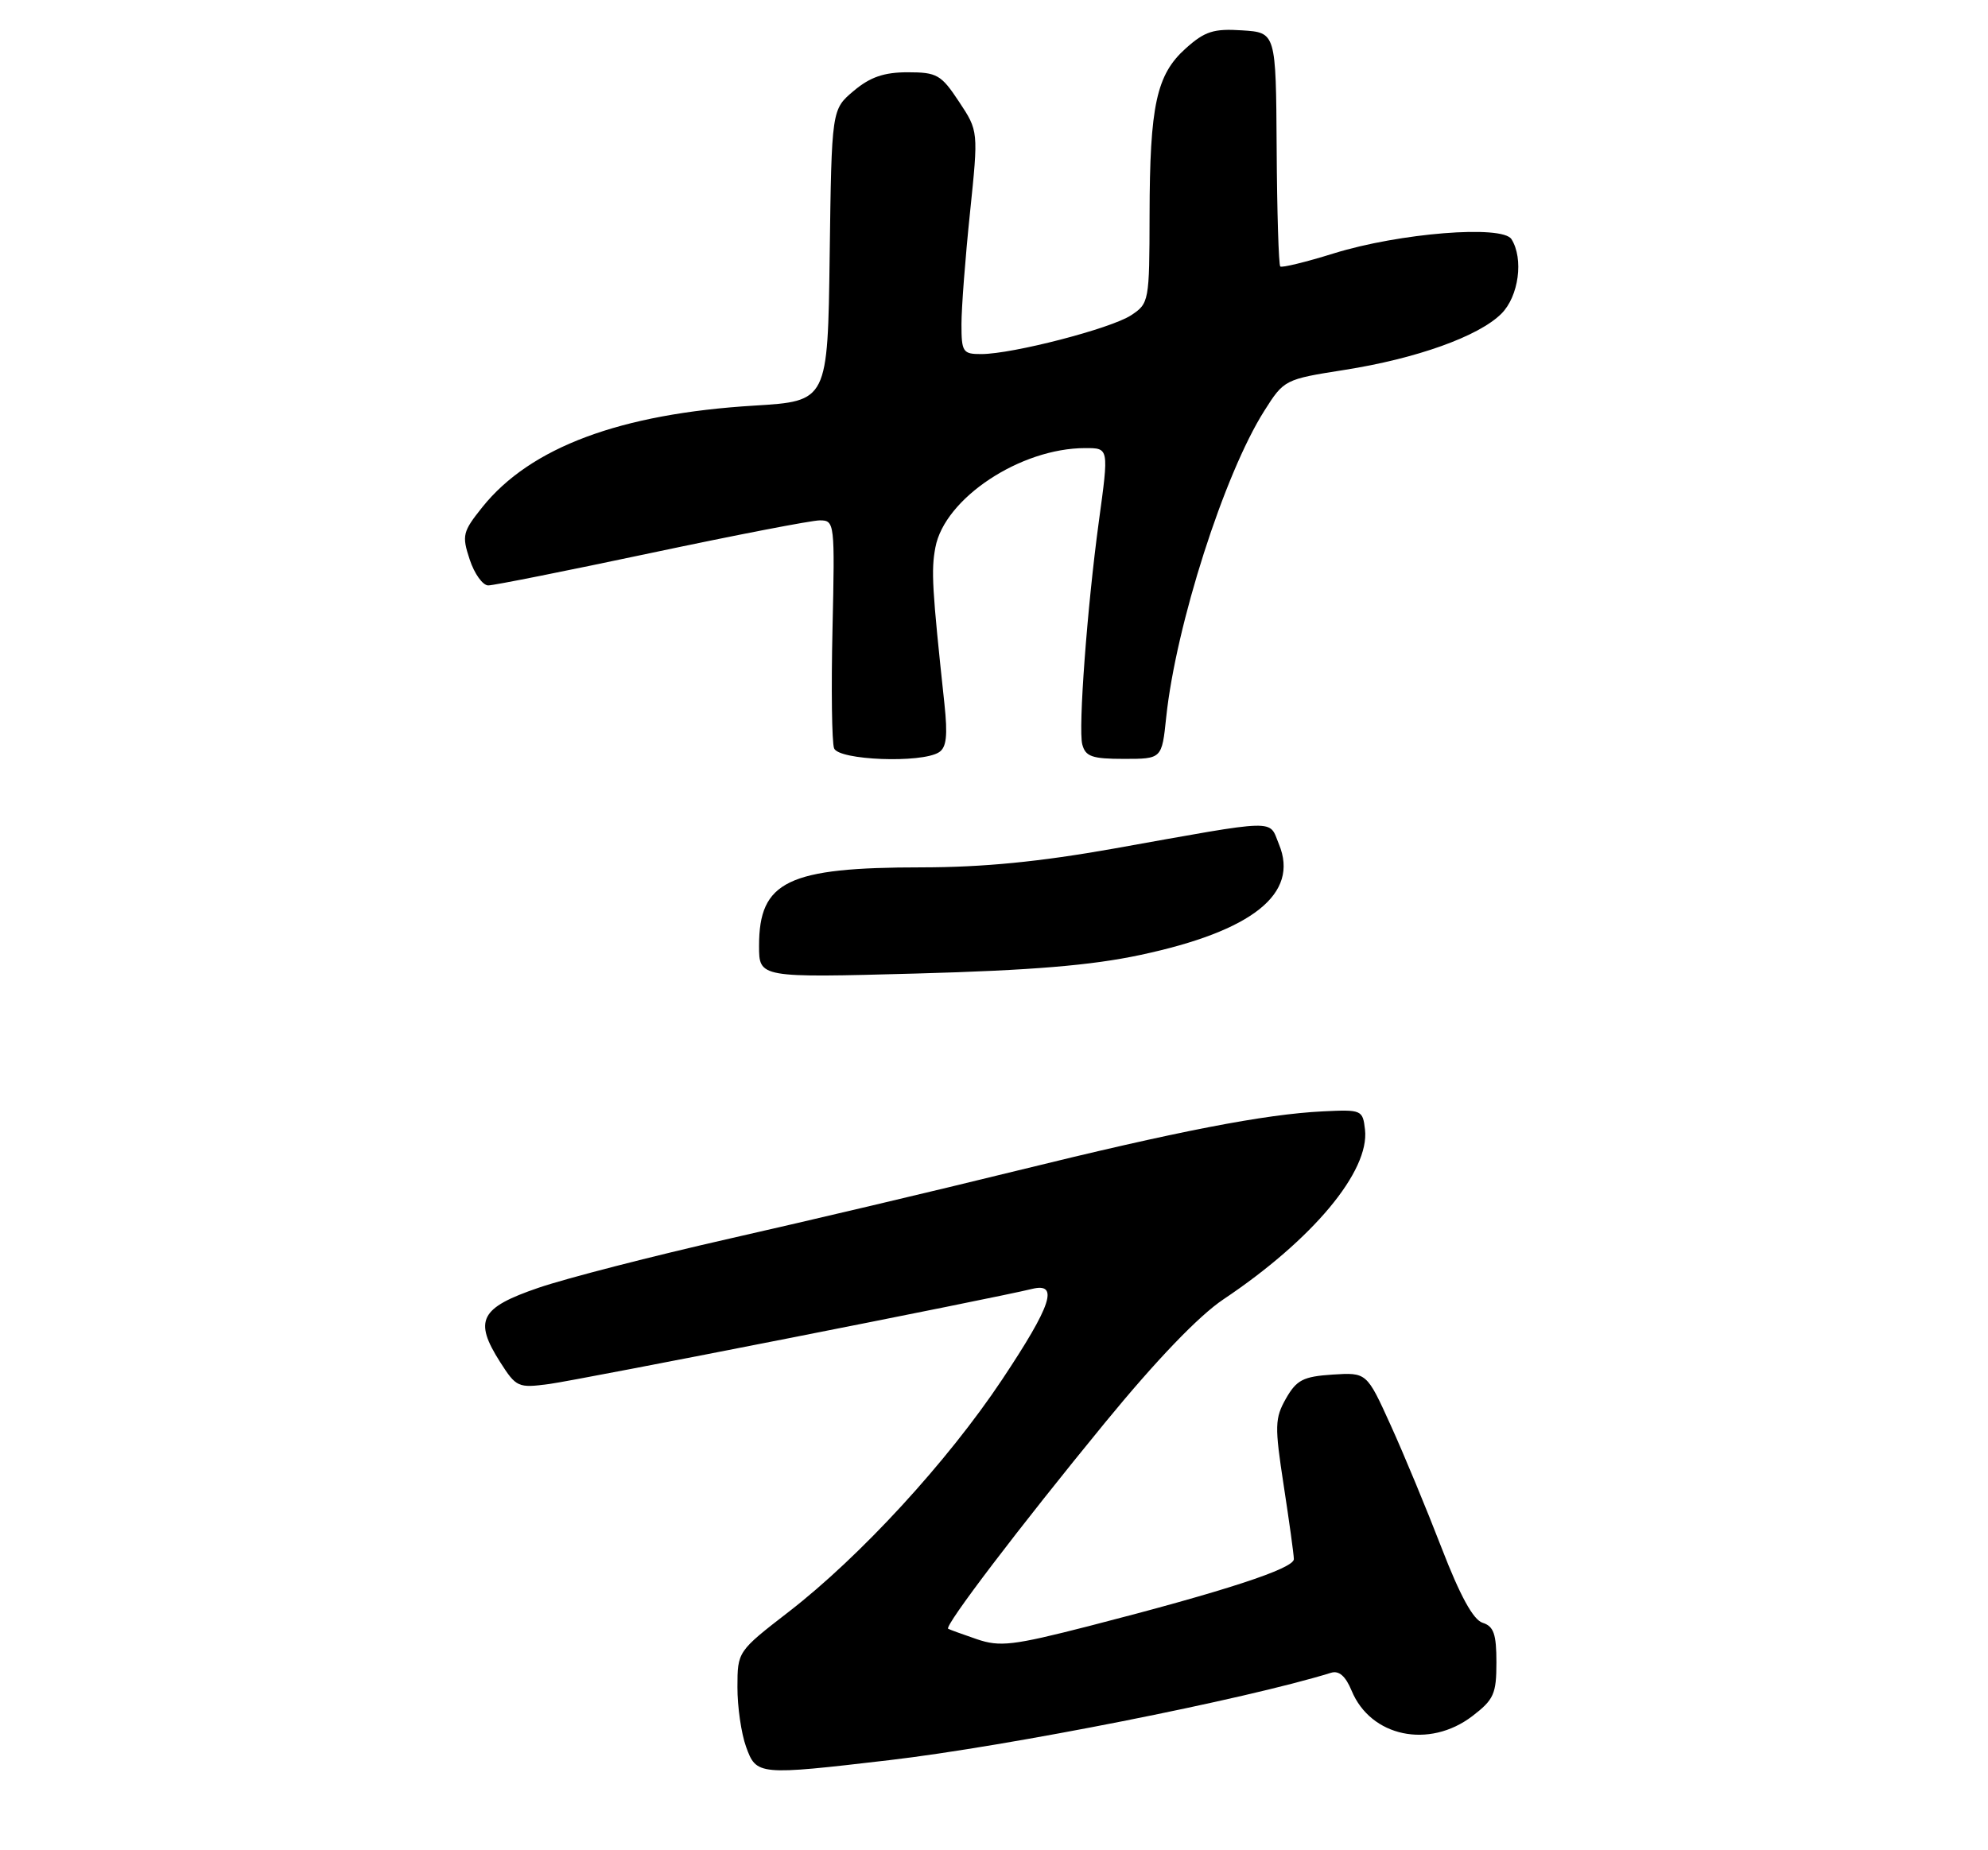 <?xml version="1.0" encoding="UTF-8" standalone="no"?>
<!DOCTYPE svg PUBLIC "-//W3C//DTD SVG 1.1//EN" "http://www.w3.org/Graphics/SVG/1.1/DTD/svg11.dtd" >
<svg xmlns="http://www.w3.org/2000/svg" xmlns:xlink="http://www.w3.org/1999/xlink" version="1.1" viewBox="0 0 275 256">
 <g >
 <path fill="currentColor"
d=" M 123.01 243.54 C 139.44 241.62 172.33 235.11 184.12 231.45 C 185.22 231.11 186.13 231.90 186.97 233.93 C 189.61 240.31 197.68 242.01 203.66 237.45 C 206.64 235.17 207.00 234.38 207.00 230.02 C 207.00 226.09 206.63 225.02 205.09 224.53 C 203.79 224.12 201.98 220.81 199.43 214.21 C 197.37 208.87 194.20 201.21 192.37 197.19 C 189.06 189.89 189.06 189.89 184.33 190.19 C 180.27 190.46 179.36 190.93 177.89 193.50 C 176.34 196.24 176.31 197.29 177.57 205.50 C 178.33 210.45 178.97 215.05 178.98 215.72 C 179.00 217.03 169.45 220.15 150.62 224.99 C 140.12 227.68 138.31 227.89 135.12 226.80 C 133.13 226.12 131.35 225.47 131.16 225.36 C 130.58 225.00 141.04 211.26 152.80 196.91 C 159.96 188.17 165.82 182.07 169.22 179.79 C 181.59 171.51 189.48 162.05 188.82 156.29 C 188.51 153.57 188.35 153.51 183.00 153.77 C 174.91 154.17 162.96 156.49 140.50 162.02 C 129.50 164.73 111.72 168.93 100.99 171.36 C 90.27 173.79 78.34 176.86 74.49 178.18 C 66.39 180.95 65.50 182.68 69.19 188.47 C 71.42 191.96 71.67 192.07 76.00 191.49 C 80.13 190.93 137.57 179.62 142.75 178.34 C 146.53 177.41 145.48 180.58 138.61 190.90 C 131.06 202.23 119.03 215.33 109.12 223.00 C 102.02 228.49 102.02 228.51 102.01 233.43 C 102.00 236.14 102.54 239.85 103.20 241.68 C 104.63 245.64 104.87 245.66 123.01 243.54 Z  M 157.74 132.13 C 173.28 128.82 179.75 123.65 176.92 116.82 C 175.47 113.32 177.25 113.27 154.03 117.42 C 143.78 119.24 136.03 120.00 127.53 120.01 C 108.95 120.01 105.00 121.92 105.00 130.87 C 105.00 135.29 105.00 135.29 126.75 134.70 C 142.74 134.26 150.95 133.58 157.74 132.13 Z  M 129.88 104.09 C 130.93 103.43 131.11 101.79 130.64 97.36 C 128.93 81.39 128.79 78.94 129.39 75.75 C 130.66 68.95 141.15 62.00 150.11 62.00 C 153.41 62.00 153.40 61.93 152.00 72.18 C 150.39 84.01 149.14 100.81 149.71 102.99 C 150.15 104.68 151.06 105.00 155.47 105.00 C 160.72 105.00 160.72 105.00 161.32 99.25 C 162.66 86.51 169.36 65.55 174.90 56.83 C 177.61 52.54 177.73 52.48 185.93 51.19 C 195.95 49.62 204.56 46.53 207.69 43.40 C 210.09 41.00 210.79 35.80 209.08 33.09 C 207.82 31.10 193.58 32.24 184.50 35.06 C 180.65 36.26 177.32 37.07 177.10 36.87 C 176.88 36.67 176.65 29.30 176.60 20.50 C 176.50 4.50 176.50 4.50 171.82 4.20 C 167.88 3.94 166.66 4.33 164.02 6.70 C 159.97 10.33 159.05 14.56 159.02 29.73 C 159.00 41.72 158.95 41.99 156.45 43.63 C 153.63 45.47 140.09 48.98 135.75 48.99 C 133.19 49.00 133.00 48.71 133.00 44.86 C 133.00 42.59 133.53 35.64 134.18 29.43 C 135.35 18.13 135.35 18.13 132.66 14.07 C 130.19 10.33 129.61 10.00 125.56 10.00 C 122.29 10.00 120.37 10.66 118.10 12.57 C 115.04 15.14 115.04 15.14 114.77 35.32 C 114.50 55.50 114.50 55.50 104.35 56.12 C 85.81 57.24 73.36 61.89 66.73 70.16 C 64.00 73.57 63.87 74.08 64.97 77.41 C 65.62 79.39 66.78 81.00 67.54 81.00 C 68.30 81.00 78.45 78.97 90.11 76.50 C 101.77 74.03 112.25 72.00 113.40 72.00 C 115.46 72.00 115.49 72.32 115.16 87.04 C 114.97 95.31 115.07 102.73 115.38 103.54 C 116.01 105.19 127.45 105.63 129.88 104.09 Z "/>
</g>
</svg>